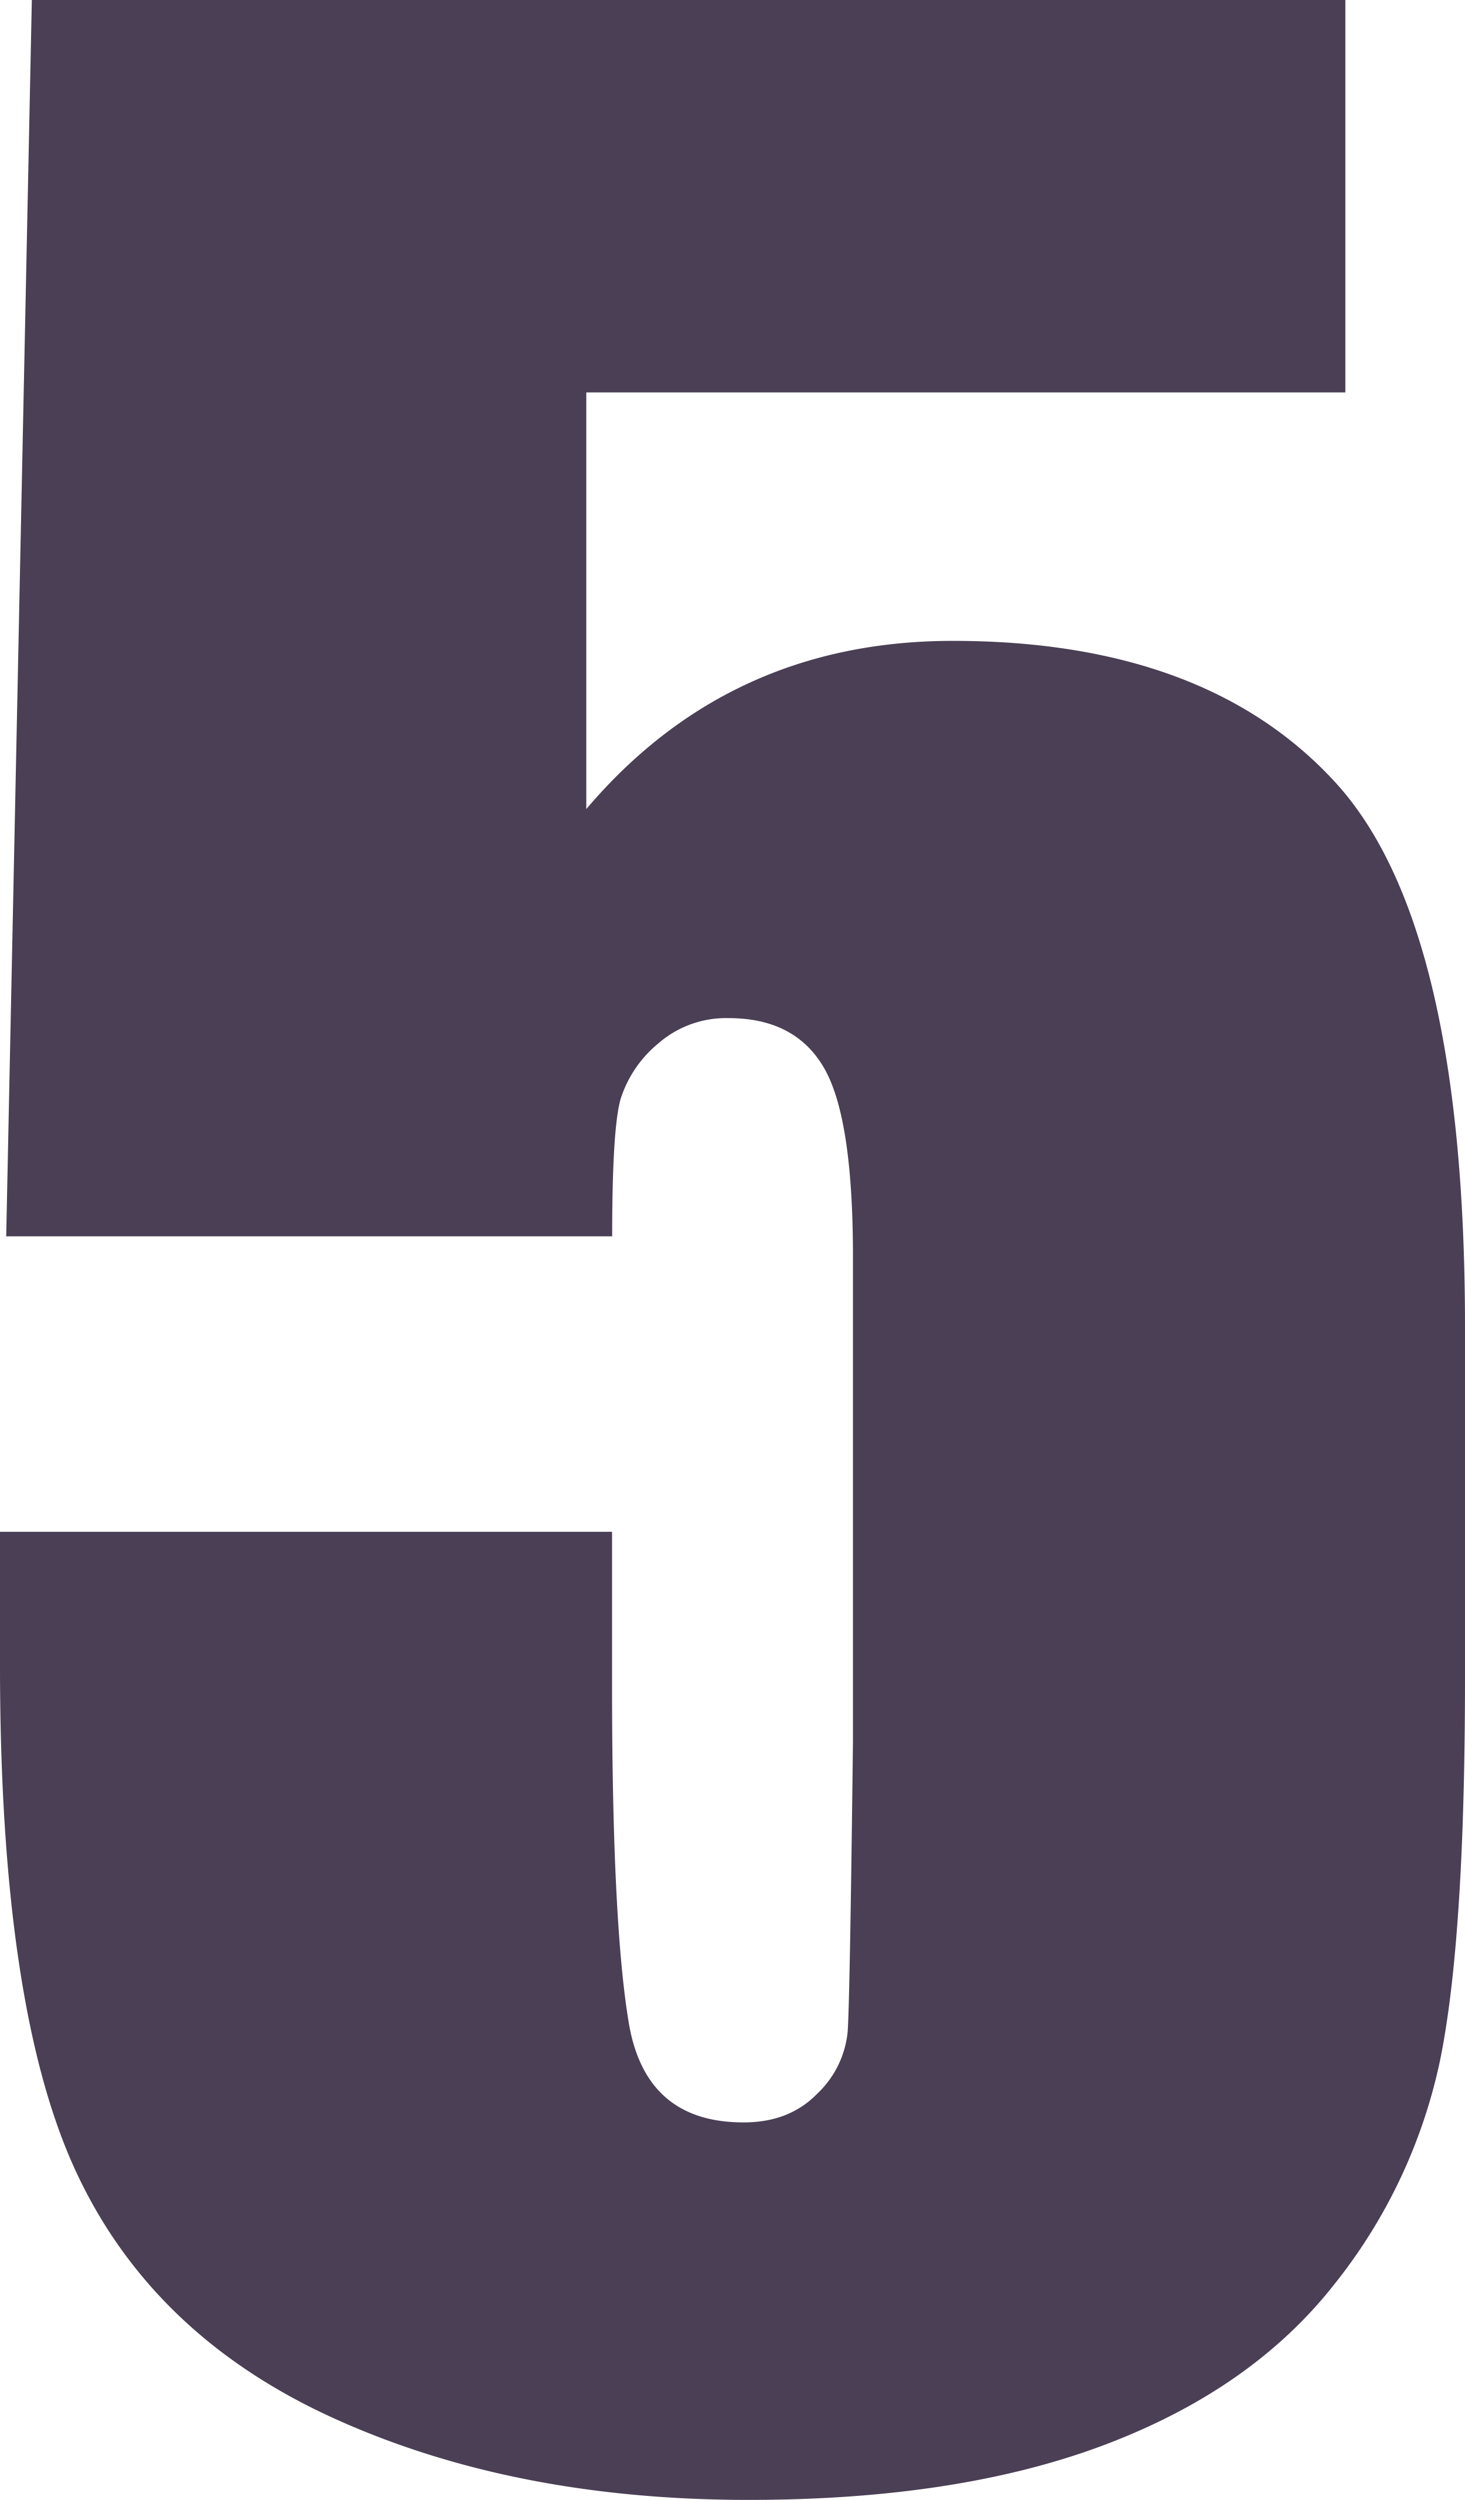 <svg xmlns="http://www.w3.org/2000/svg" viewBox="0 0 236.08 402.83"><defs><style>.cls-1{fill:#4a3f55;}</style></defs><title>5</title><g id="レイヤー_2" data-name="レイヤー 2"><g id="レイヤー_1-2" data-name="レイヤー 1"><path class="cls-1" d="M216.8,0V63.23H94.48v67.14q23-27.11,59.08-27.1,40.77,0,61.65,22.83t20.87,87.77v56.39q0,42-4,61.65a86.24,86.24,0,0,1-17.22,36.38Q201.66,385,178.1,393.92t-57.49,8.91q-38.1,0-67.14-13.3T12.21,349.85Q0,323.49,0,268.31V246.83H98.63v24.65q0,38.34,2.69,54.45T119.87,342q7.34,0,11.84-4.64a15.82,15.82,0,0,0,4.89-10q.36-5.37.85-46.63V202.39q0-22.21-4.64-30.27t-15.38-8.06A16.59,16.59,0,0,0,106,168.21a19,19,0,0,0-6,8.91q-1.35,4.77-1.35,22.1H1L5.13,0Z"/></g></g></svg>